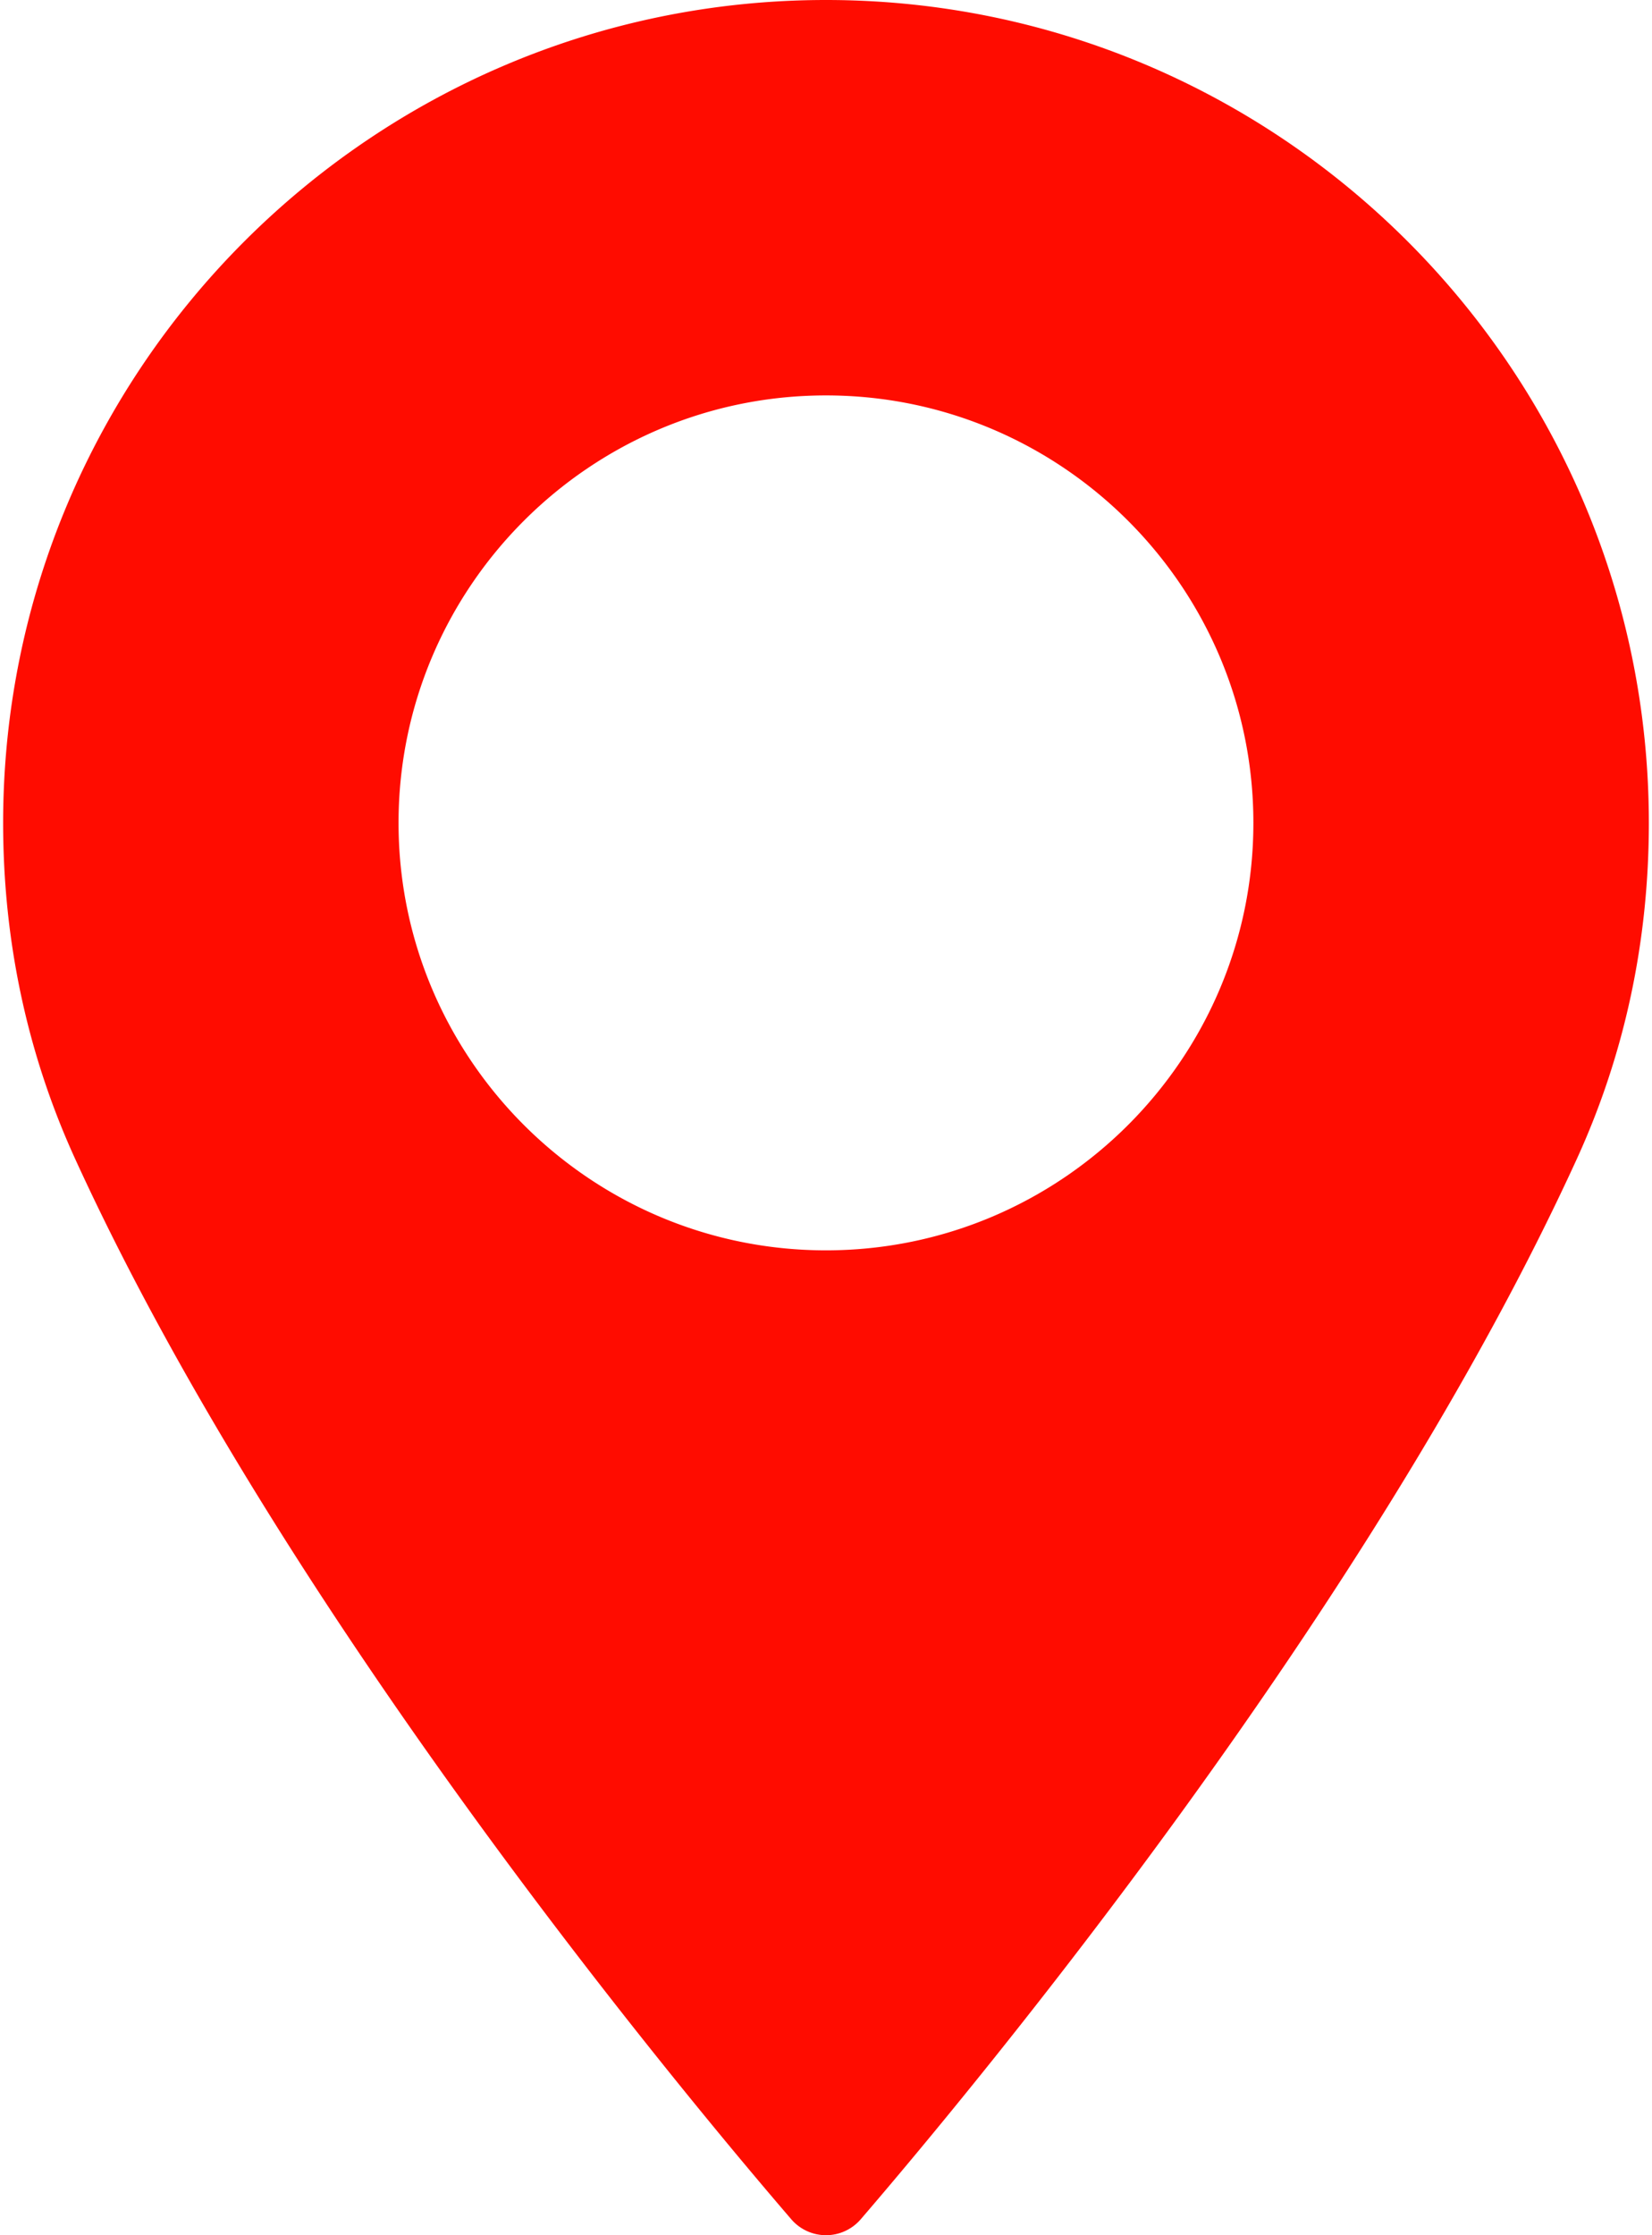 <svg width="68" height="92" fill="none" xmlns="http://www.w3.org/2000/svg"><path d="M33.999 0C15.324 0 .129 15.194.129 33.87c0 4.872.998 9.523 2.963 13.826 8.468 18.53 24.704 38.095 29.48 43.649a1.886 1.886 0 002.856 0c4.773-5.553 21.01-25.117 29.48-43.649 1.966-4.303 2.962-8.954 2.962-13.825C67.868 15.194 52.674 0 34 0zm0 51.463c-9.701 0-17.594-7.893-17.594-17.593 0-9.702 7.893-17.595 17.594-17.595 9.7 0 17.593 7.893 17.593 17.595.001 9.7-7.892 17.593-17.593 17.593z" fill="#FF0C00"/></svg>